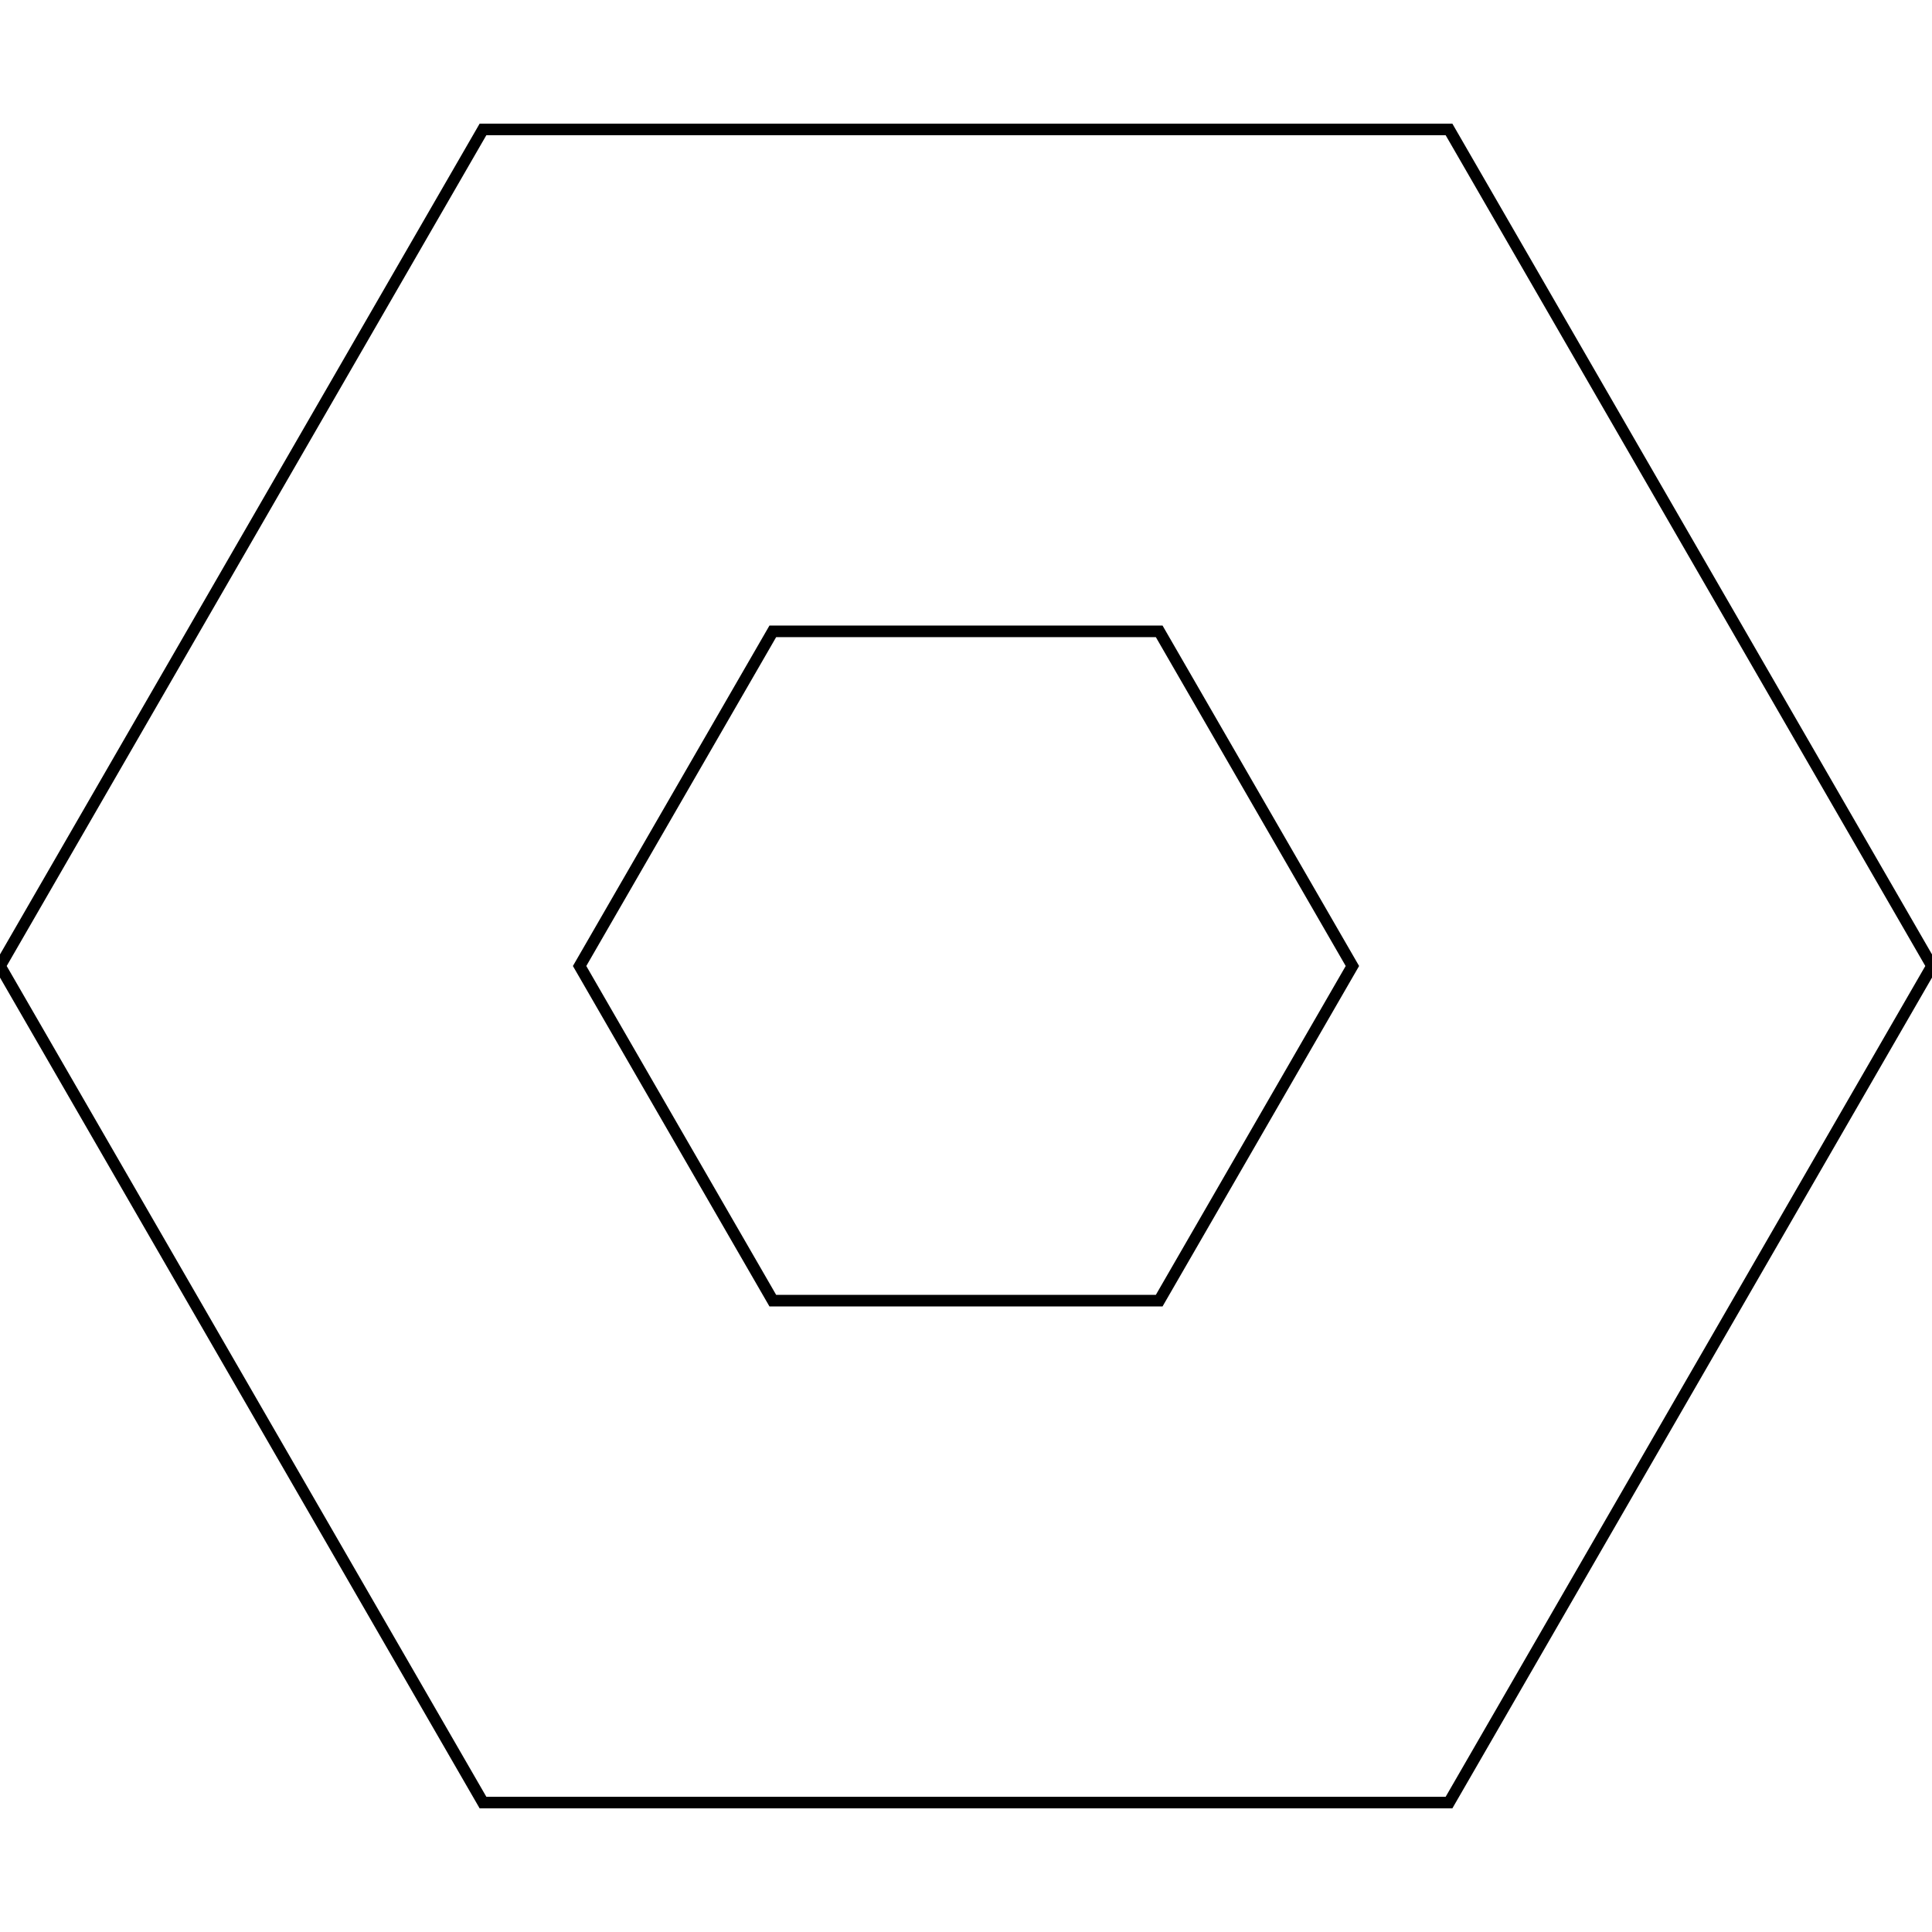 <svg height="500" width="500" xmlns="http://www.w3.org/2000/svg">
<polygon fill="none" points="100,0 50,86.603 -50,86.603 -100,0 -50,-86.603 50,-86.603" stroke="black" stroke-width="3" transform="translate(250,250)"/>
<polygon fill="none" points="250,0 125,216.506 -125,216.506 -250,0 -125,-216.506 125,-216.506" stroke="black" stroke-width="3" transform="translate(250,250)"/>
</svg>